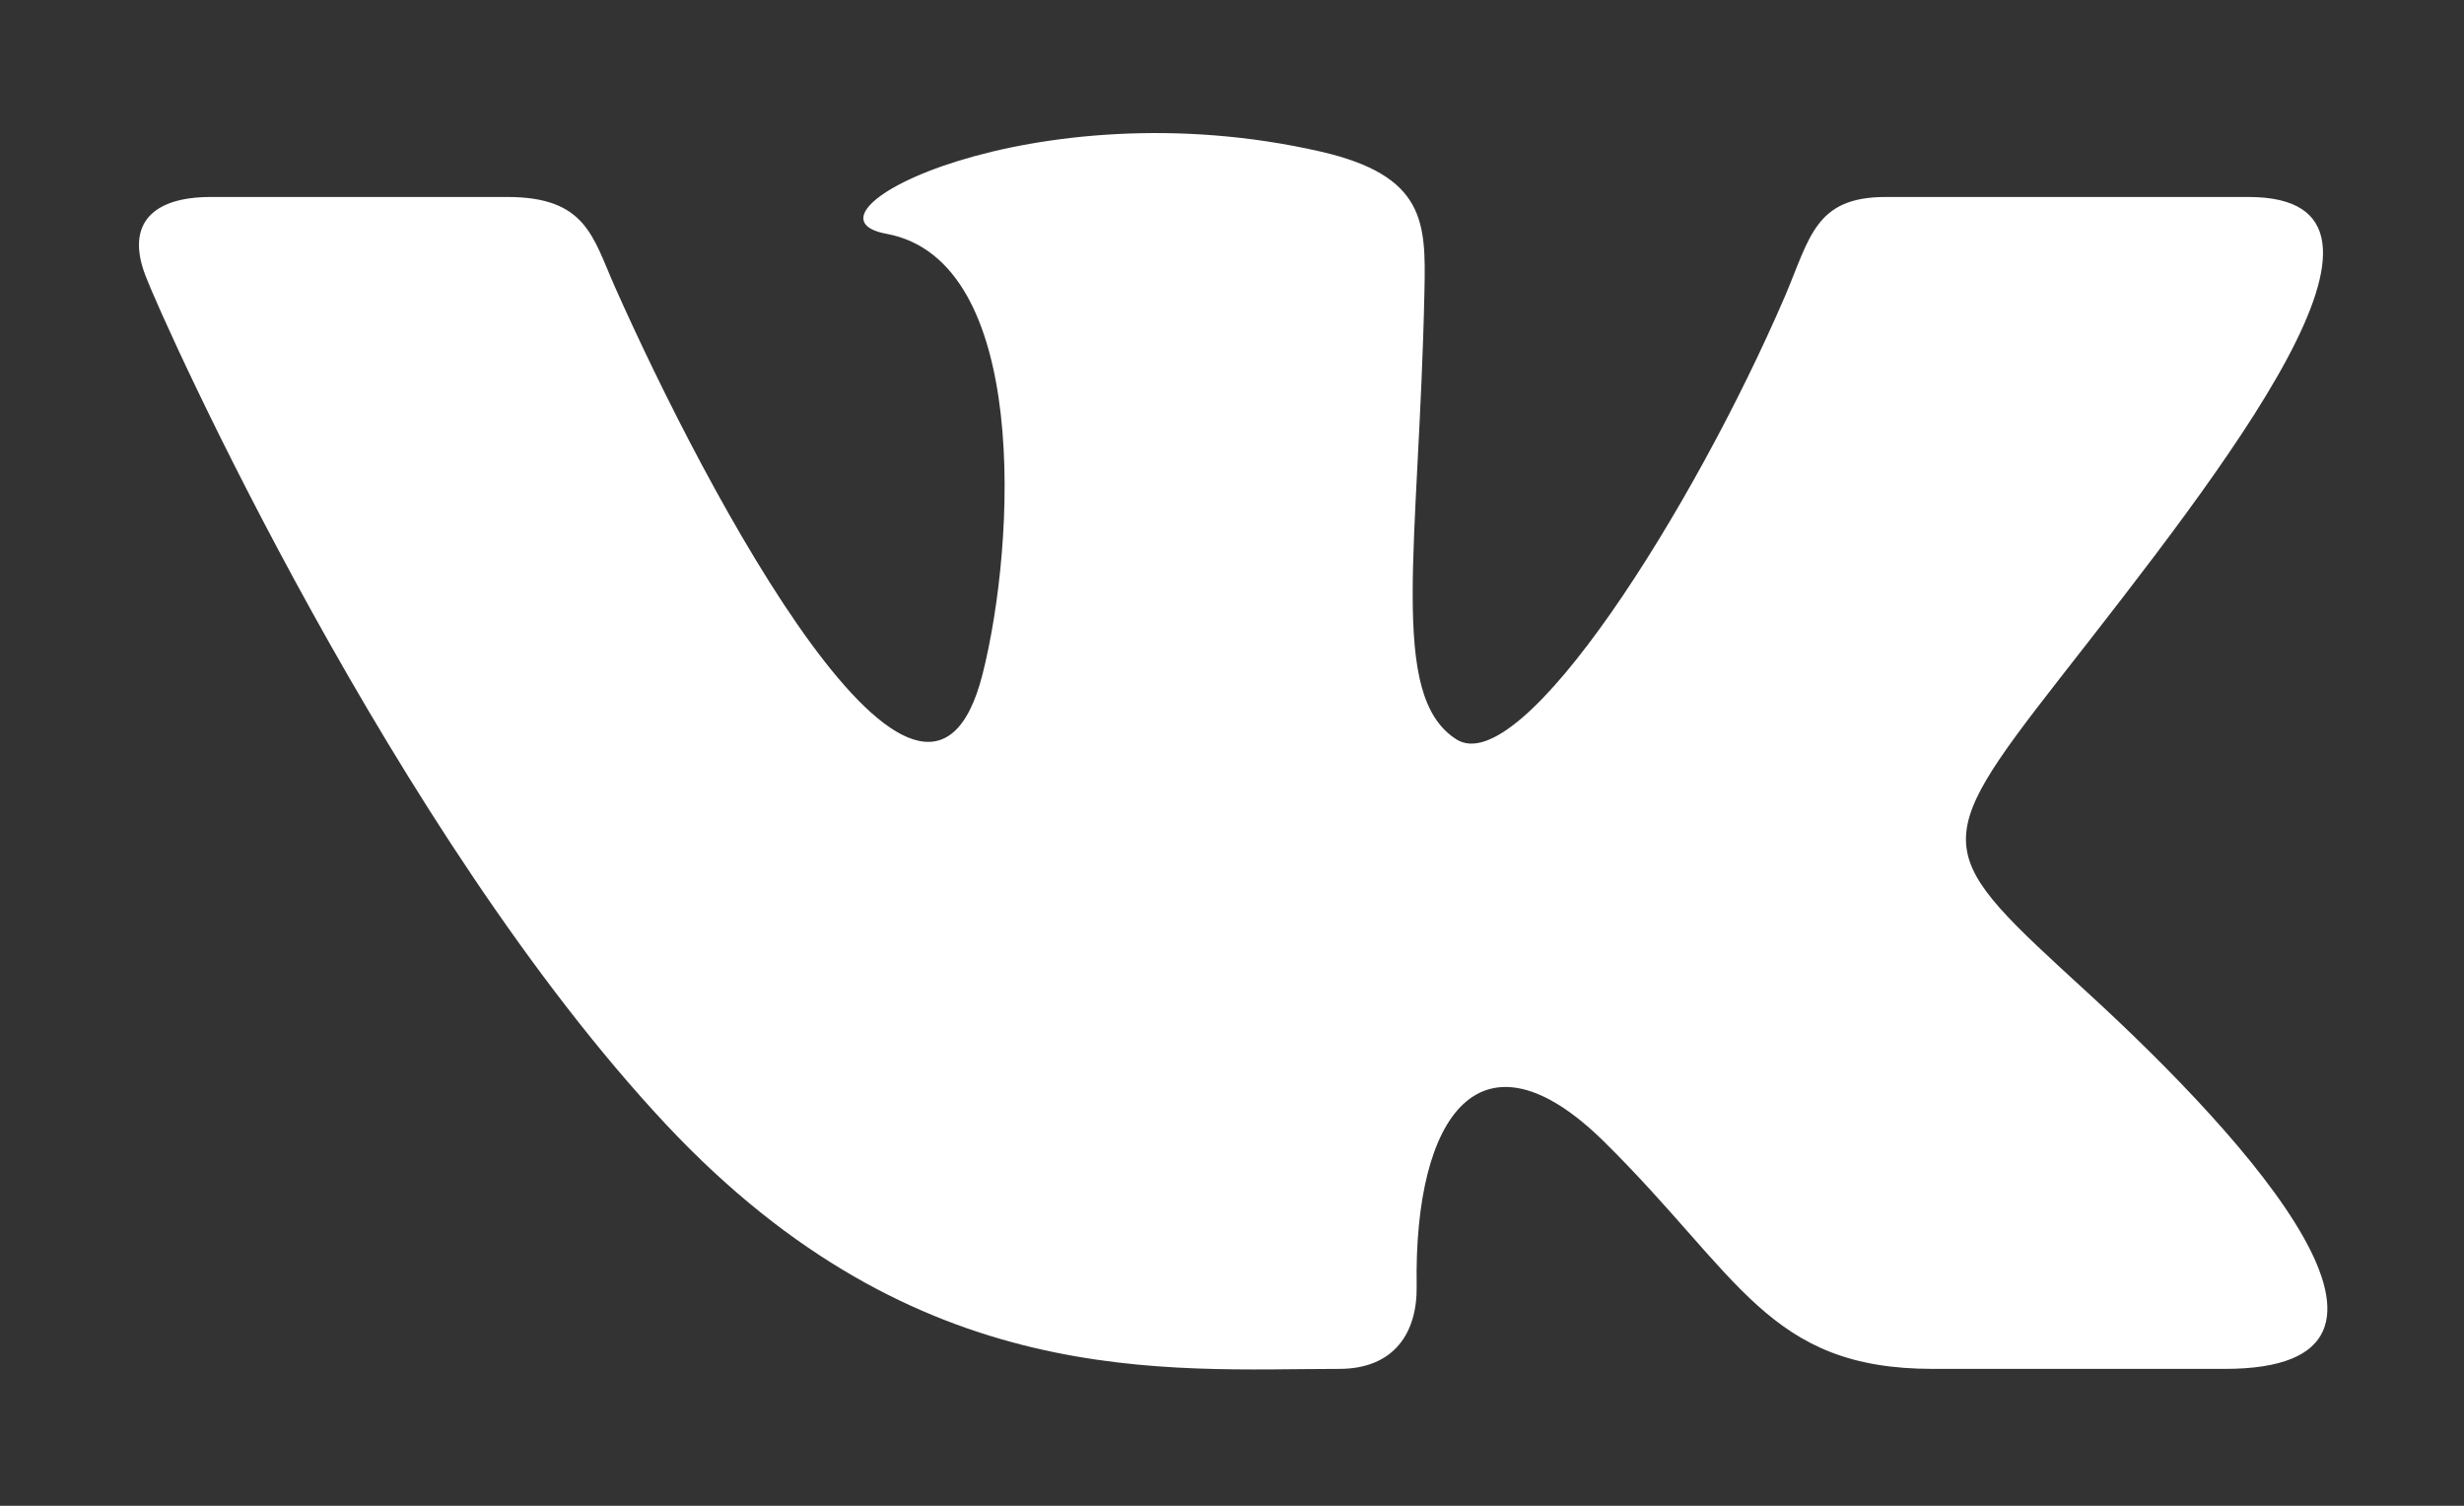 <?xml version="1.0" encoding="utf-8"?>
<!DOCTYPE svg PUBLIC "-//W3C//DTD SVG 1.1//EN" "http://www.w3.org/Graphics/SVG/1.1/DTD/svg11.dtd">
<svg version="1.1" baseProfile="full"
 xmlns="http://www.w3.org/2000/svg"
 xmlns:xlink="http://www.w3.org/1999/xlink"
 xmlns:ev="http://www.w3.org/2001/xml-events" 
  height="11px" 
  width="18px" 
>
<rect width="100%" height="100%" fill="#333333" stroke="none"/>
<path fill="rgb( 255, 255, 255 )"
 d="M9.782,10 C10.188,10 10.354,9.732 10.349,9.397 C10.328,8.136 10.824,7.457 11.72,8.342 C12.712,9.322 12.917,10 14.12,10 C14.578,10 15.808,10 16.252,10 C17.929,10 16.435,8.337 15.253,7.254 C14.13,6.224 14.077,6.2 15.044,4.96 C16.246,3.422 17.815,1.439 16.426,1.439 C16.154,1.439 16.348,1.439 13.774,1.439 C13.26,1.439 13.222,1.736 13.04,2.163 C12.377,3.706 11.117,5.707 10.639,5.401 C10.138,5.082 10.367,3.998 10.406,2.12 C10.416,1.624 10.413,1.283 9.646,1.107 C7.55,0.627 5.734,1.572 6.476,1.708 C7.522,1.901 7.422,3.958 7.178,4.924 C6.753,6.605 5.156,3.592 4.49,2.091 C4.33,1.73 4.281,1.439 3.707,1.439 C3.393,1.439 2.005,1.439 1.539,1.439 C1.121,1.439 0.916,1.629 1.062,2.012 C1.208,2.395 2.886,6.103 4.869,8.218 C6.705,10.175 8.52,10 9.782,10 Z "/>
</svg>
